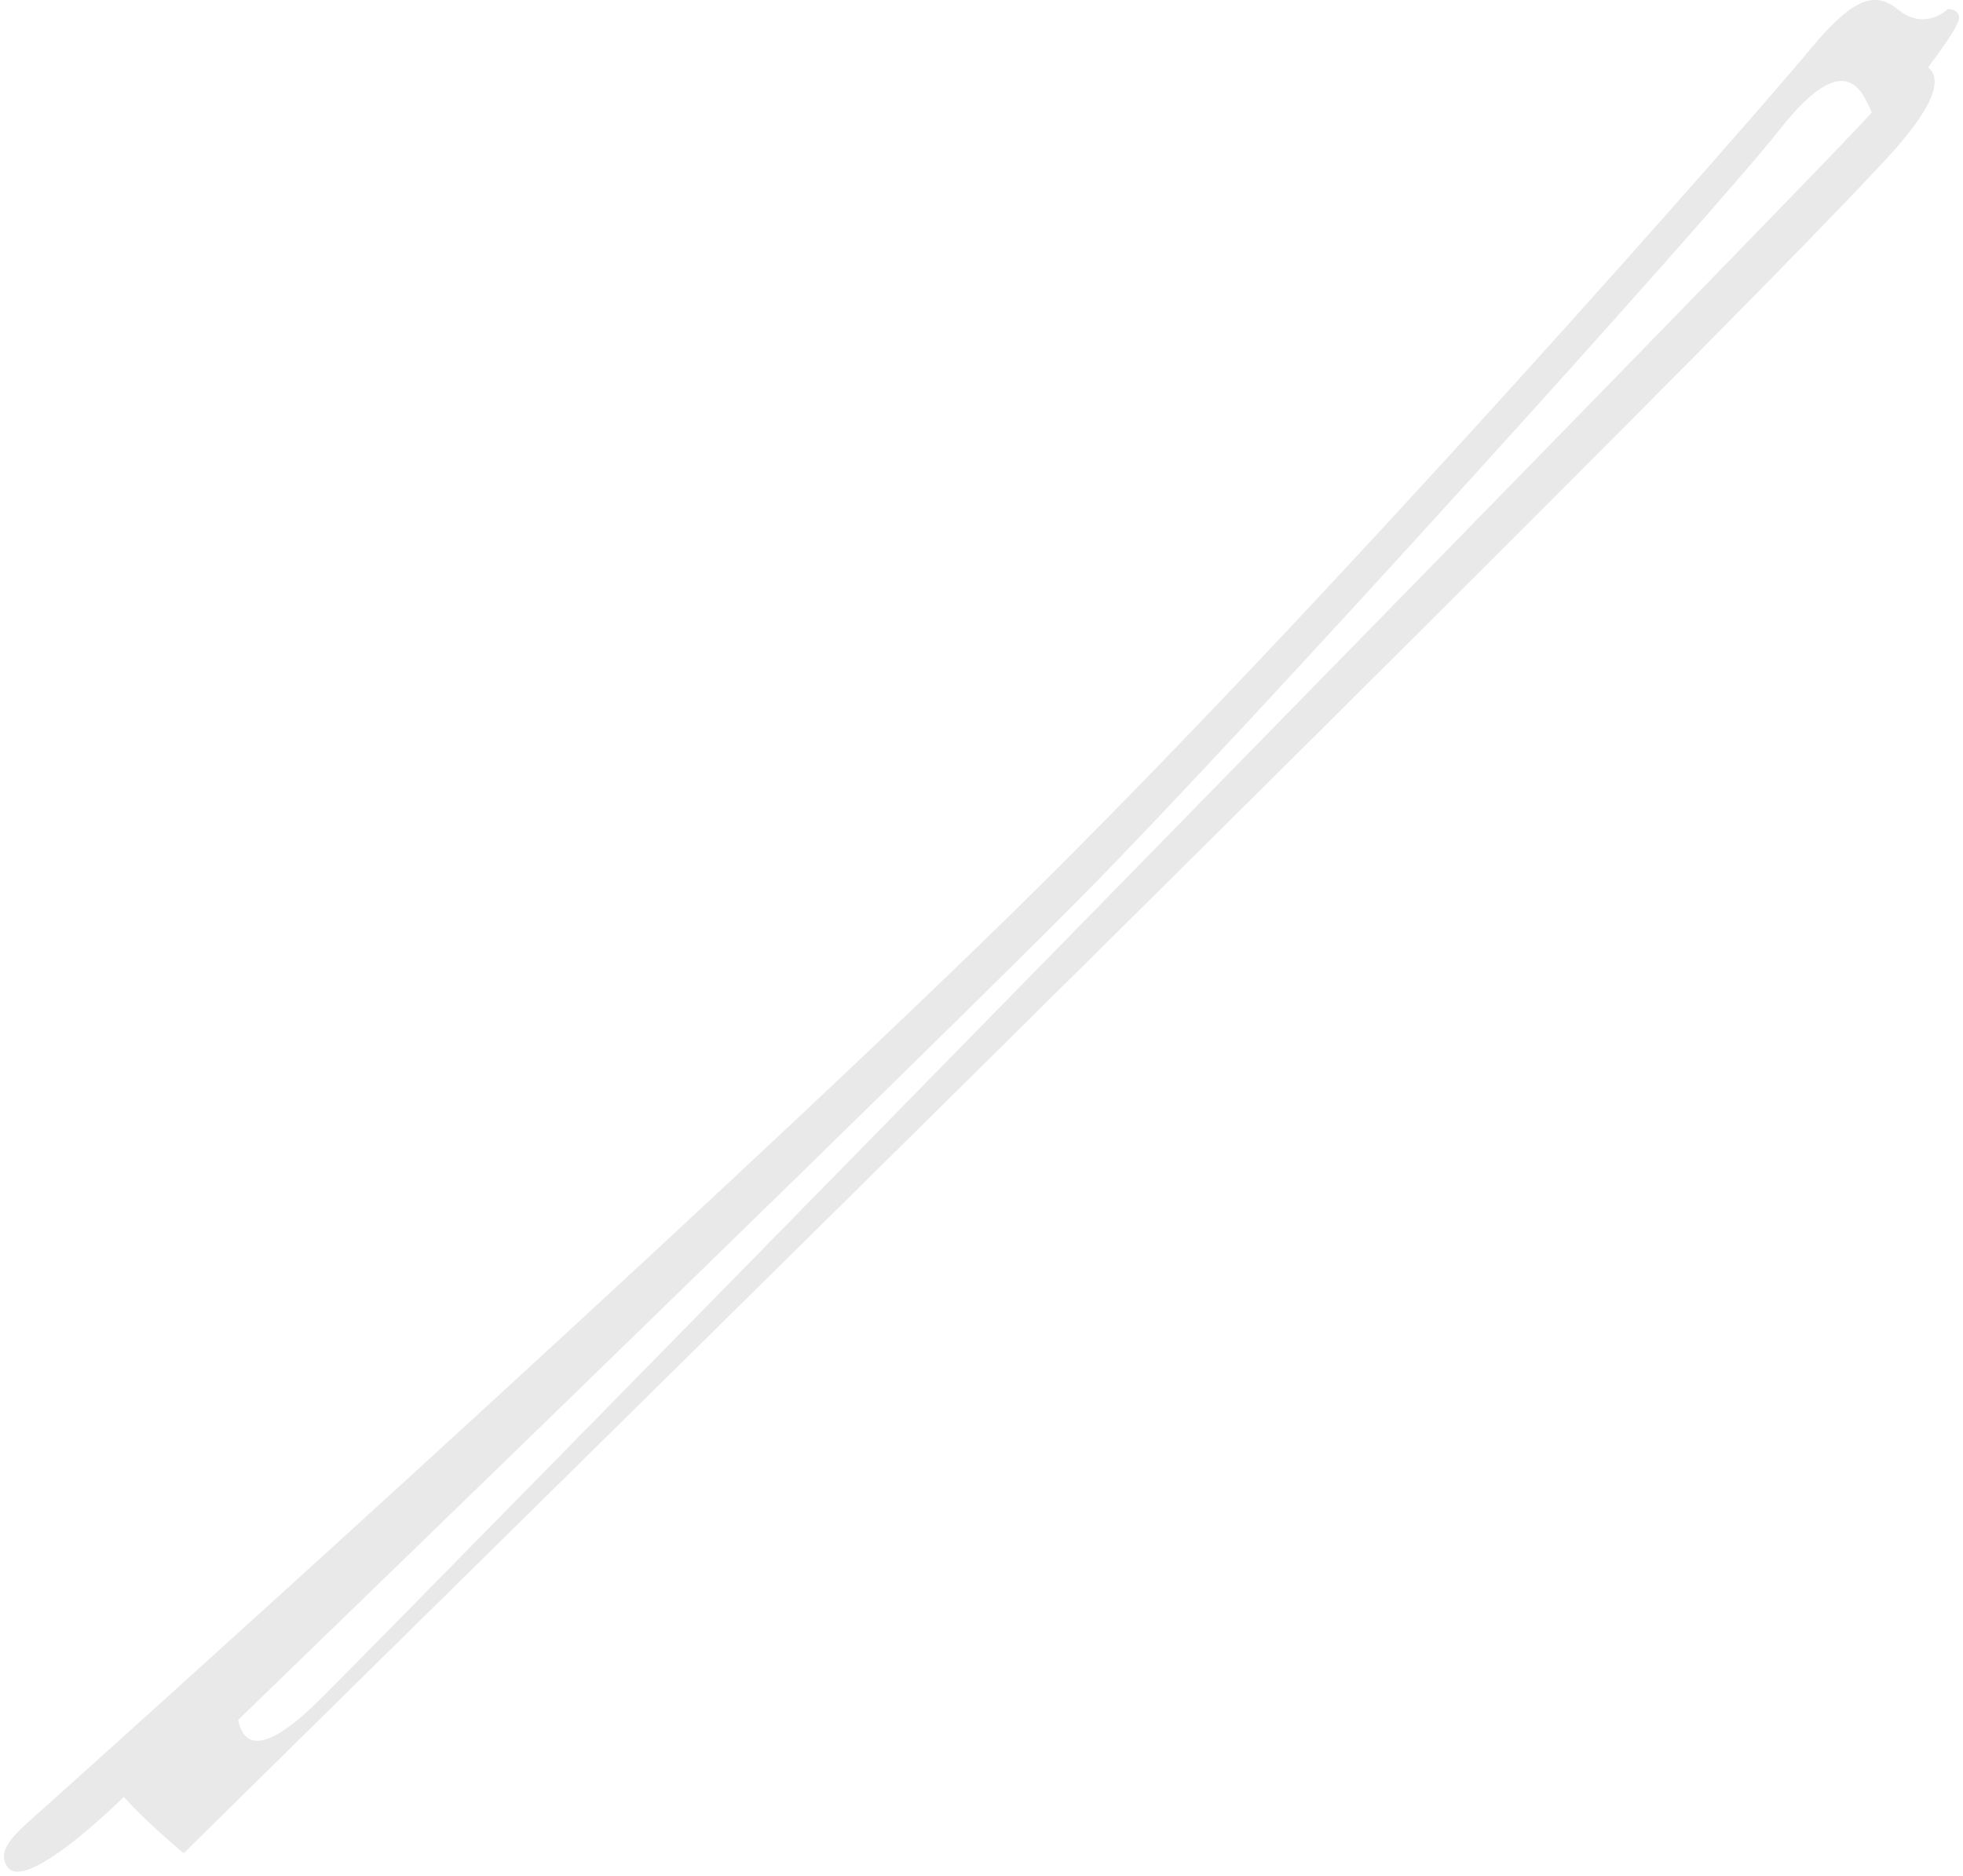 <?xml version="1.0" encoding="UTF-8"?>
<svg width="314px" height="300px" viewBox="0 0 314 300" version="1.1" xmlns="http://www.w3.org/2000/svg" xmlns:xlink="http://www.w3.org/1999/xlink">
    <!-- Generator: Sketch 49.3 (51167) - http://www.bohemiancoding.com/sketch -->
    <title>Combined Shape</title>
    <desc>Created with Sketch.</desc>
    <defs></defs>
    <g id="Page-1" stroke="none" stroke-width="1" fill="none" fill-rule="evenodd">
        <g id="Desktop-HD-Copy-31" transform="translate(-558, -51)" fill="#E9E9E9">
            <path d="M559.21,349.638 C557.186,346.733 560.71,344.036 565.473,339.789 C570.236,335.542 667.264,248.466 718.977,197.95 C770.69,147.434 840.43,67.507 846.614,60.003 C852.799,52.5 857.007,48.742 861.478,52.436 C865.948,56.13 869.57,52.436 869.57,52.436 C869.57,52.436 871.373,52.436 871.373,53.822 C871.373,54.746 869.725,57.392 866.427,61.759 C869.167,64.059 866.442,69.469 858.251,77.99 C836.594,101.246 746.301,191.056 587.374,347.423 C582.947,343.648 579.763,340.644 577.821,338.412 C569.49,346.446 561.233,352.543 559.21,349.638 Z M857.402,68.963 C856.043,66.163 853.524,57.937 842.746,71.642 C831.967,85.347 757.329,167.831 731.546,193.878 C714.357,211.242 669.206,255.313 596.093,326.089 C597.198,331.468 601.583,330.359 609.249,322.763 C620.747,311.37 855.466,71.993 857.402,68.963 Z" id="Combined-Shape"></path>
        </g>
    </g>
</svg>